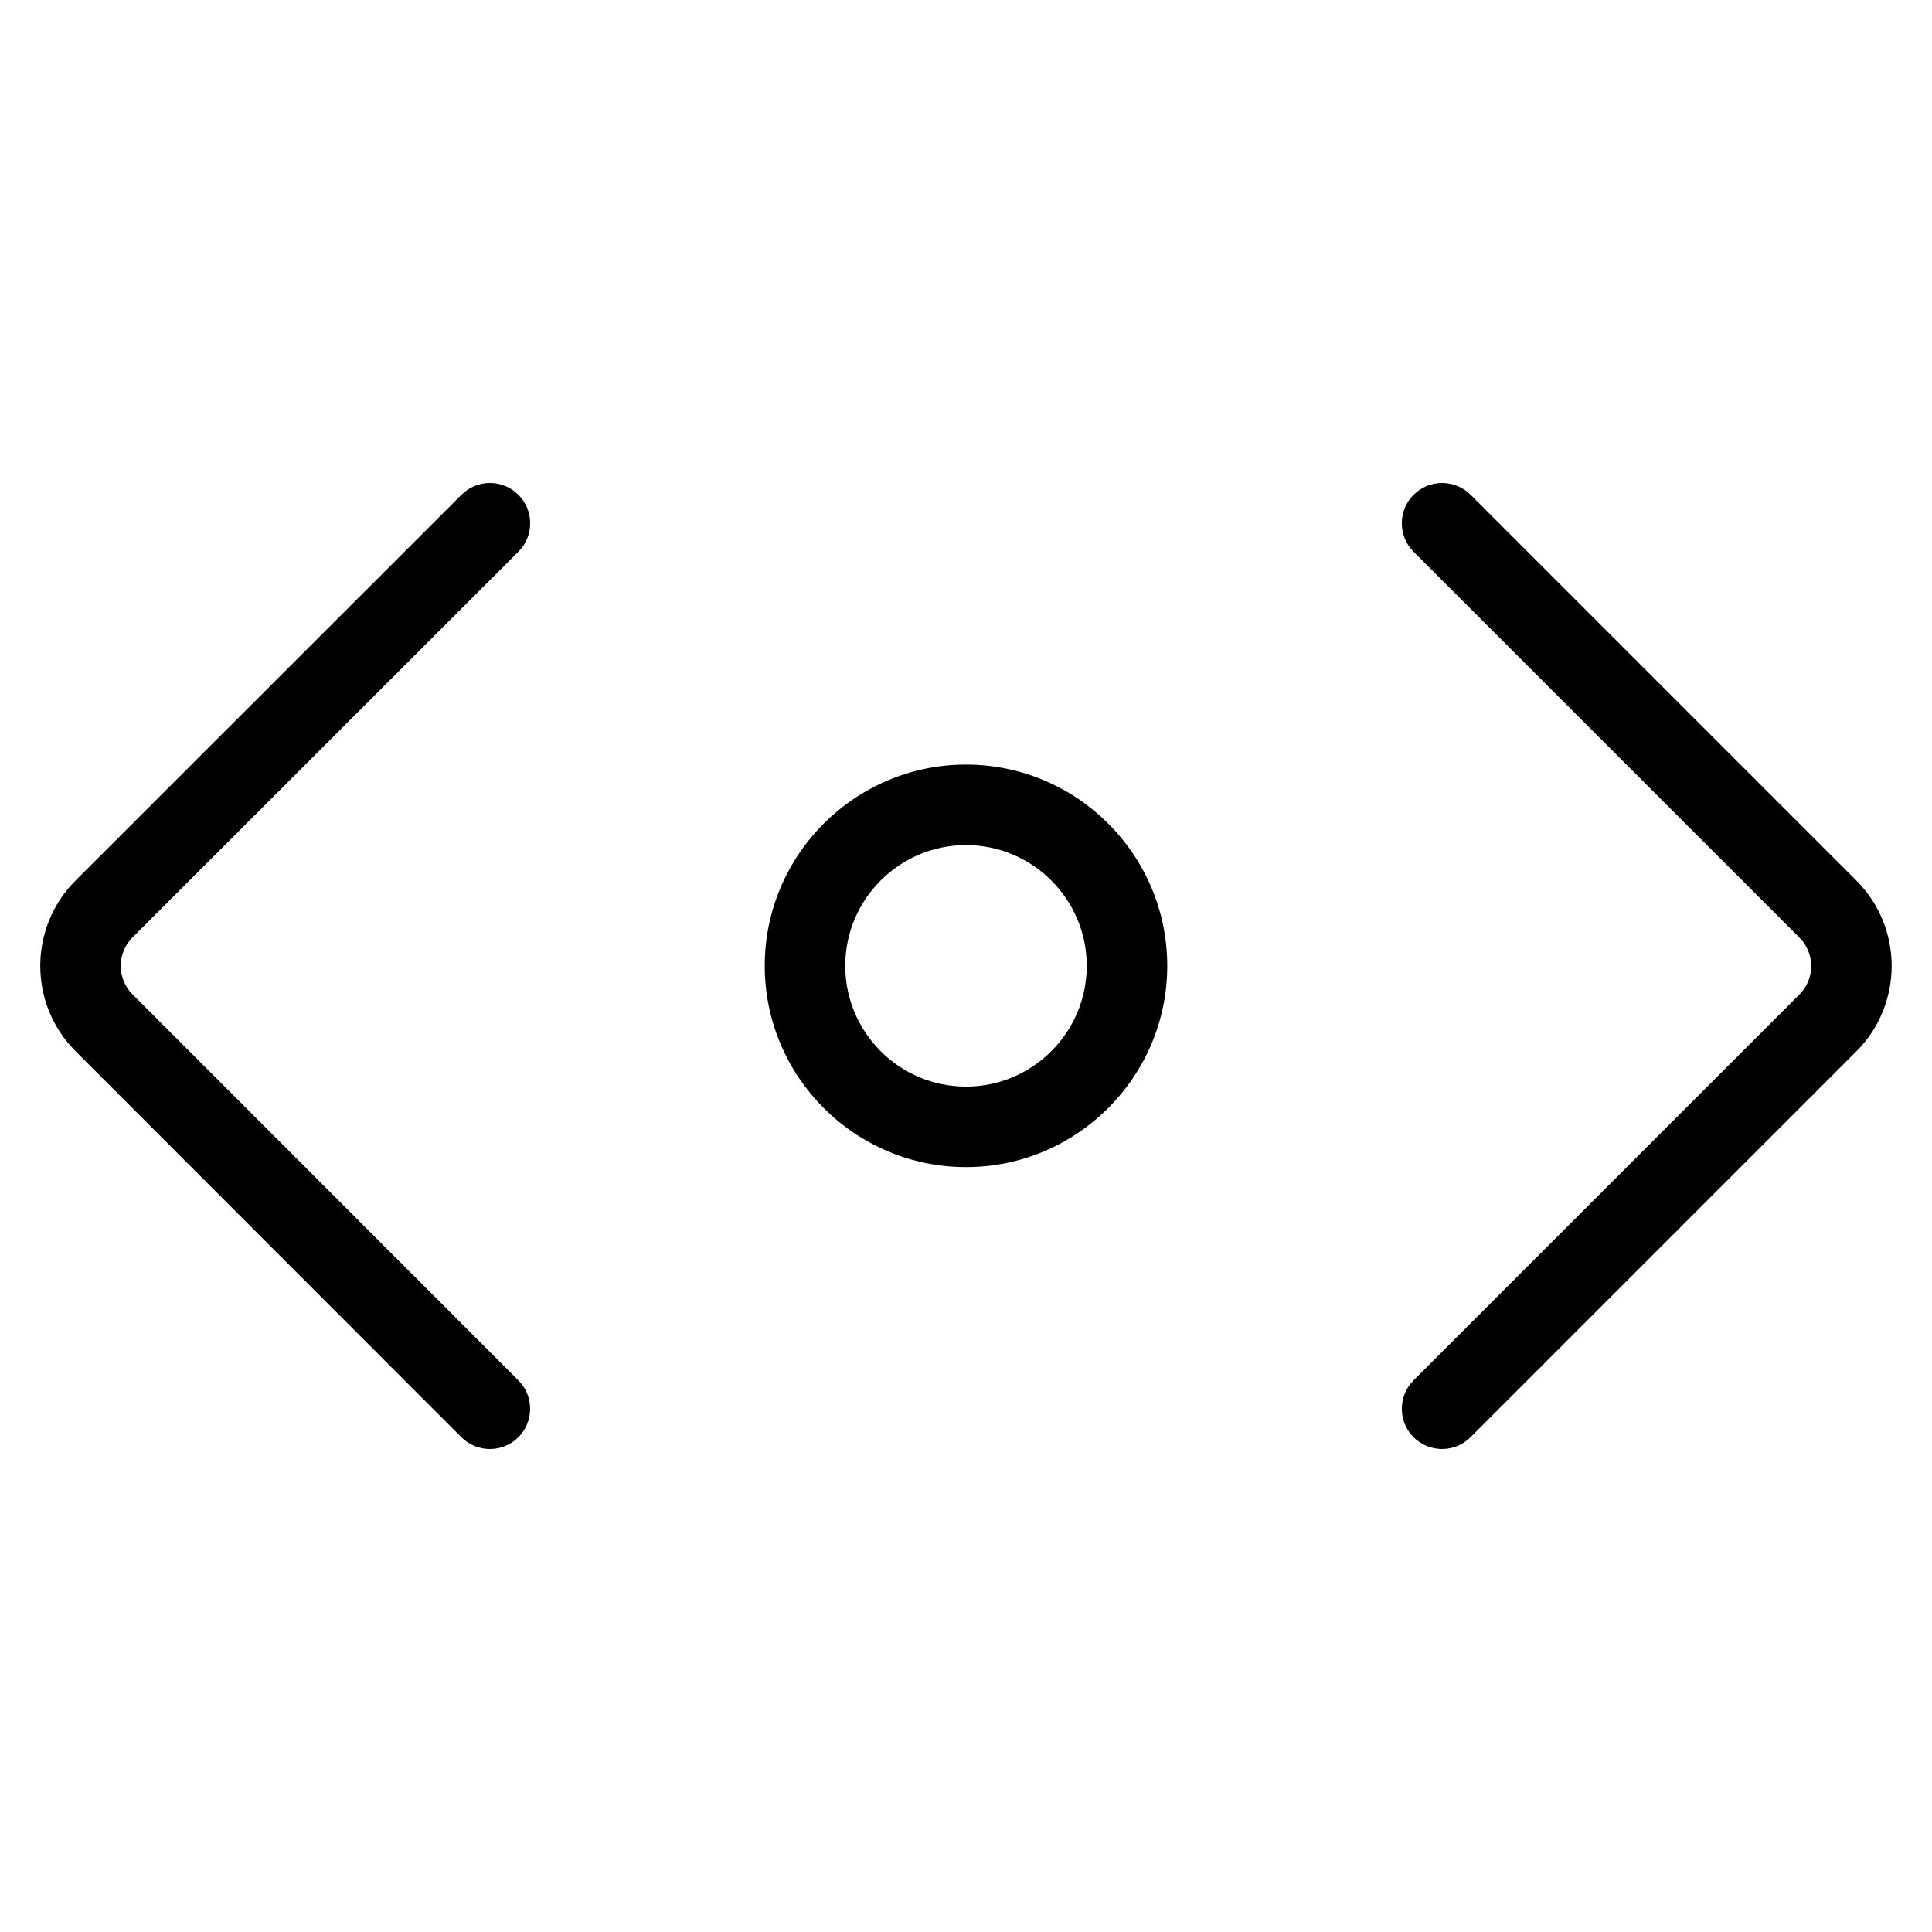 <?xml version="1.0" encoding="utf-8"?>
<!-- Generator: Adobe Illustrator 22.1.0, SVG Export Plug-In . SVG Version: 6.00 Build 0)  -->
<svg version="1.1" id="Layer_1" xmlns="http://www.w3.org/2000/svg" xmlns:xlink="http://www.w3.org/1999/xlink" x="0px" y="0px"
	 viewBox="0 0 24 24" style="enable-background:new 0 0 24 24;" xml:space="preserve">
<g>
	<title>scroll-horizontal</title>
	<path d="M12,14.498c-1.379,0-2.5-1.122-2.5-2.5c0-1.379,1.121-2.5,2.5-2.5c1.378,0,2.5,1.121,2.5,2.5
		C14.5,13.376,13.378,14.498,12,14.498z M12,10.498c-0.827,0-1.5,0.673-1.5,1.5s0.673,1.5,1.5,1.5s1.5-0.673,1.5-1.5
		S12.827,10.498,12,10.498z"/>
	<path d="M17.914,18c-0.134,0-0.259-0.052-0.354-0.146c-0.195-0.195-0.195-0.512,0-0.707l4.793-4.793
		c0.195-0.195,0.195-0.512,0-0.707L17.56,6.854c-0.195-0.195-0.195-0.512,0-0.707C17.655,6.052,17.78,6,17.914,6
		s0.259,0.052,0.354,0.146l4.793,4.793c0.584,0.585,0.584,1.536,0,2.121l-4.793,4.793C18.173,17.948,18.047,18,17.914,18z"/>
	<path d="M6.086,18c-0.134,0-0.259-0.052-0.354-0.146l-4.793-4.795c-0.585-0.585-0.585-1.536,0-2.121l4.793-4.791
		C5.827,6.052,5.952,6,6.086,6S6.345,6.052,6.44,6.147C6.534,6.241,6.586,6.366,6.586,6.5c0,0.134-0.052,0.259-0.147,0.354
		l-4.793,4.791c-0.195,0.195-0.195,0.512,0,0.707l4.793,4.795c0.195,0.195,0.195,0.512,0,0.707C6.345,17.948,6.219,18,6.086,18z"/>
</g>
</svg>
